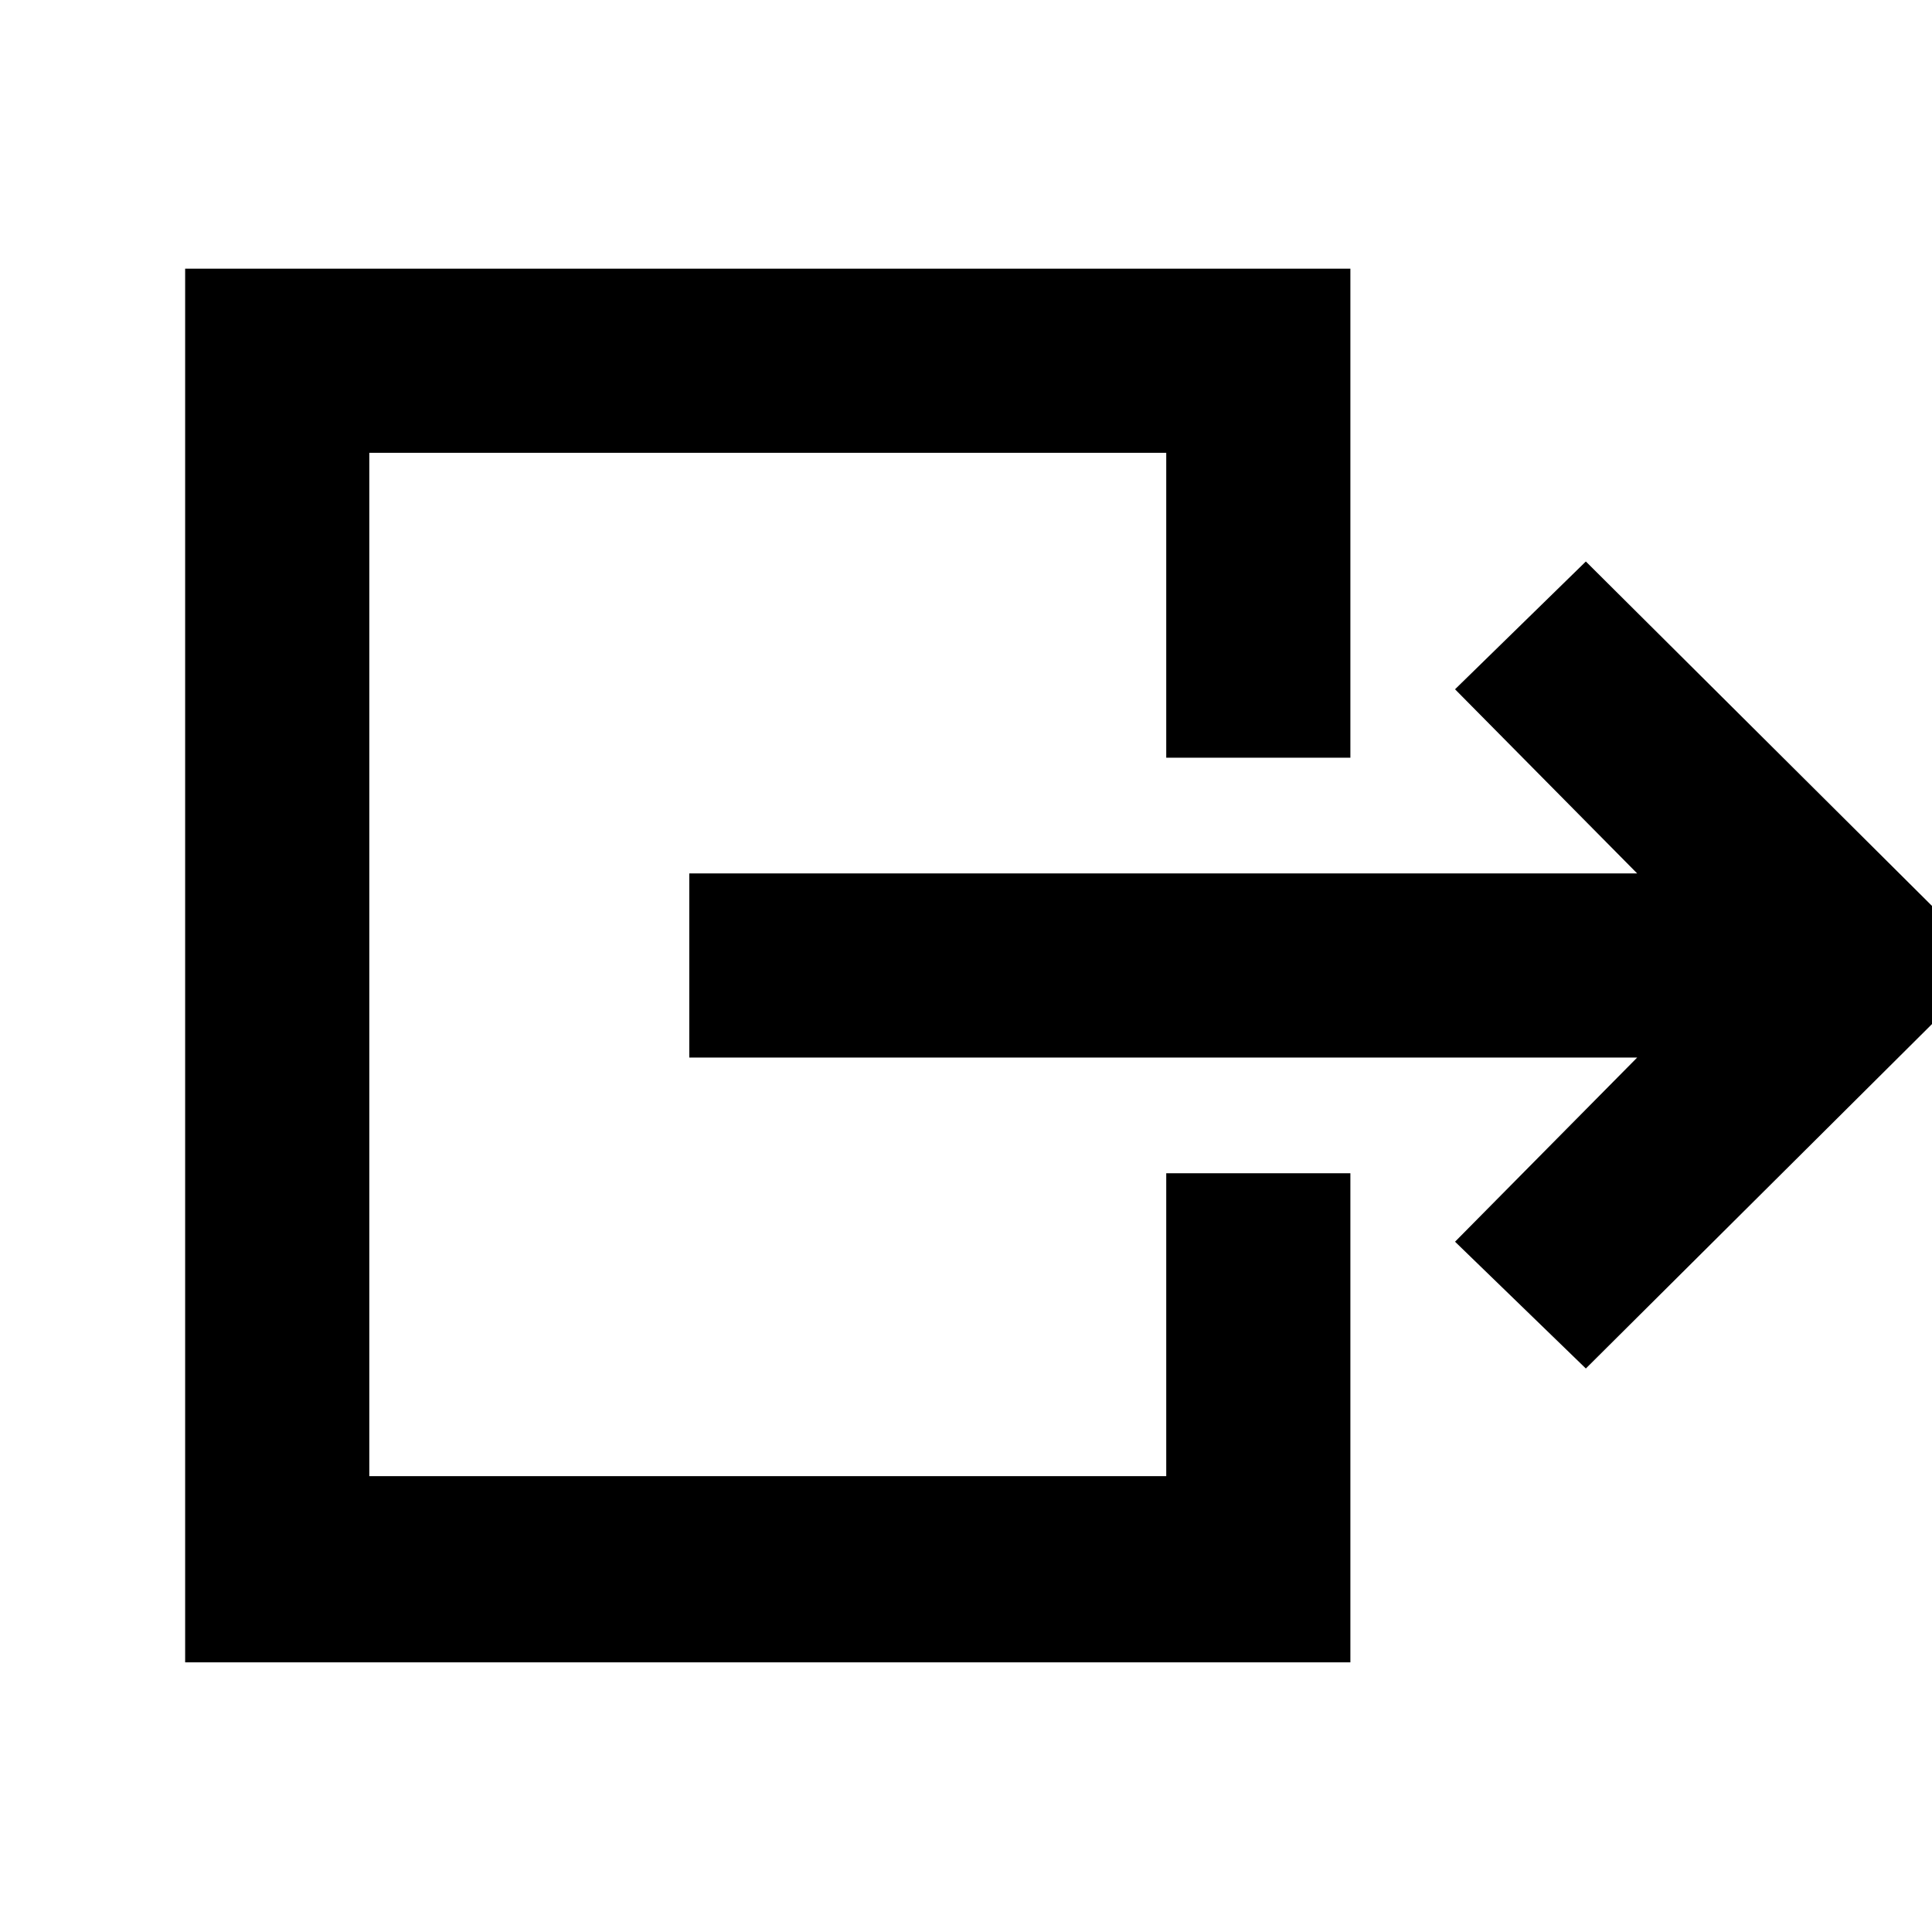 <svg xmlns="http://www.w3.org/2000/svg" height="48" viewBox="0 -960 960 960" width="48"><path d="M342.5-434.5V-526h471L723-617.5l65-63.5 201.5 200.5L788-280l-65-63 90.5-91.5h-471ZM92-134v-692.5h579v243h-91.5V-735h-396v508.5h396V-377H671v243H92Z"/></svg>